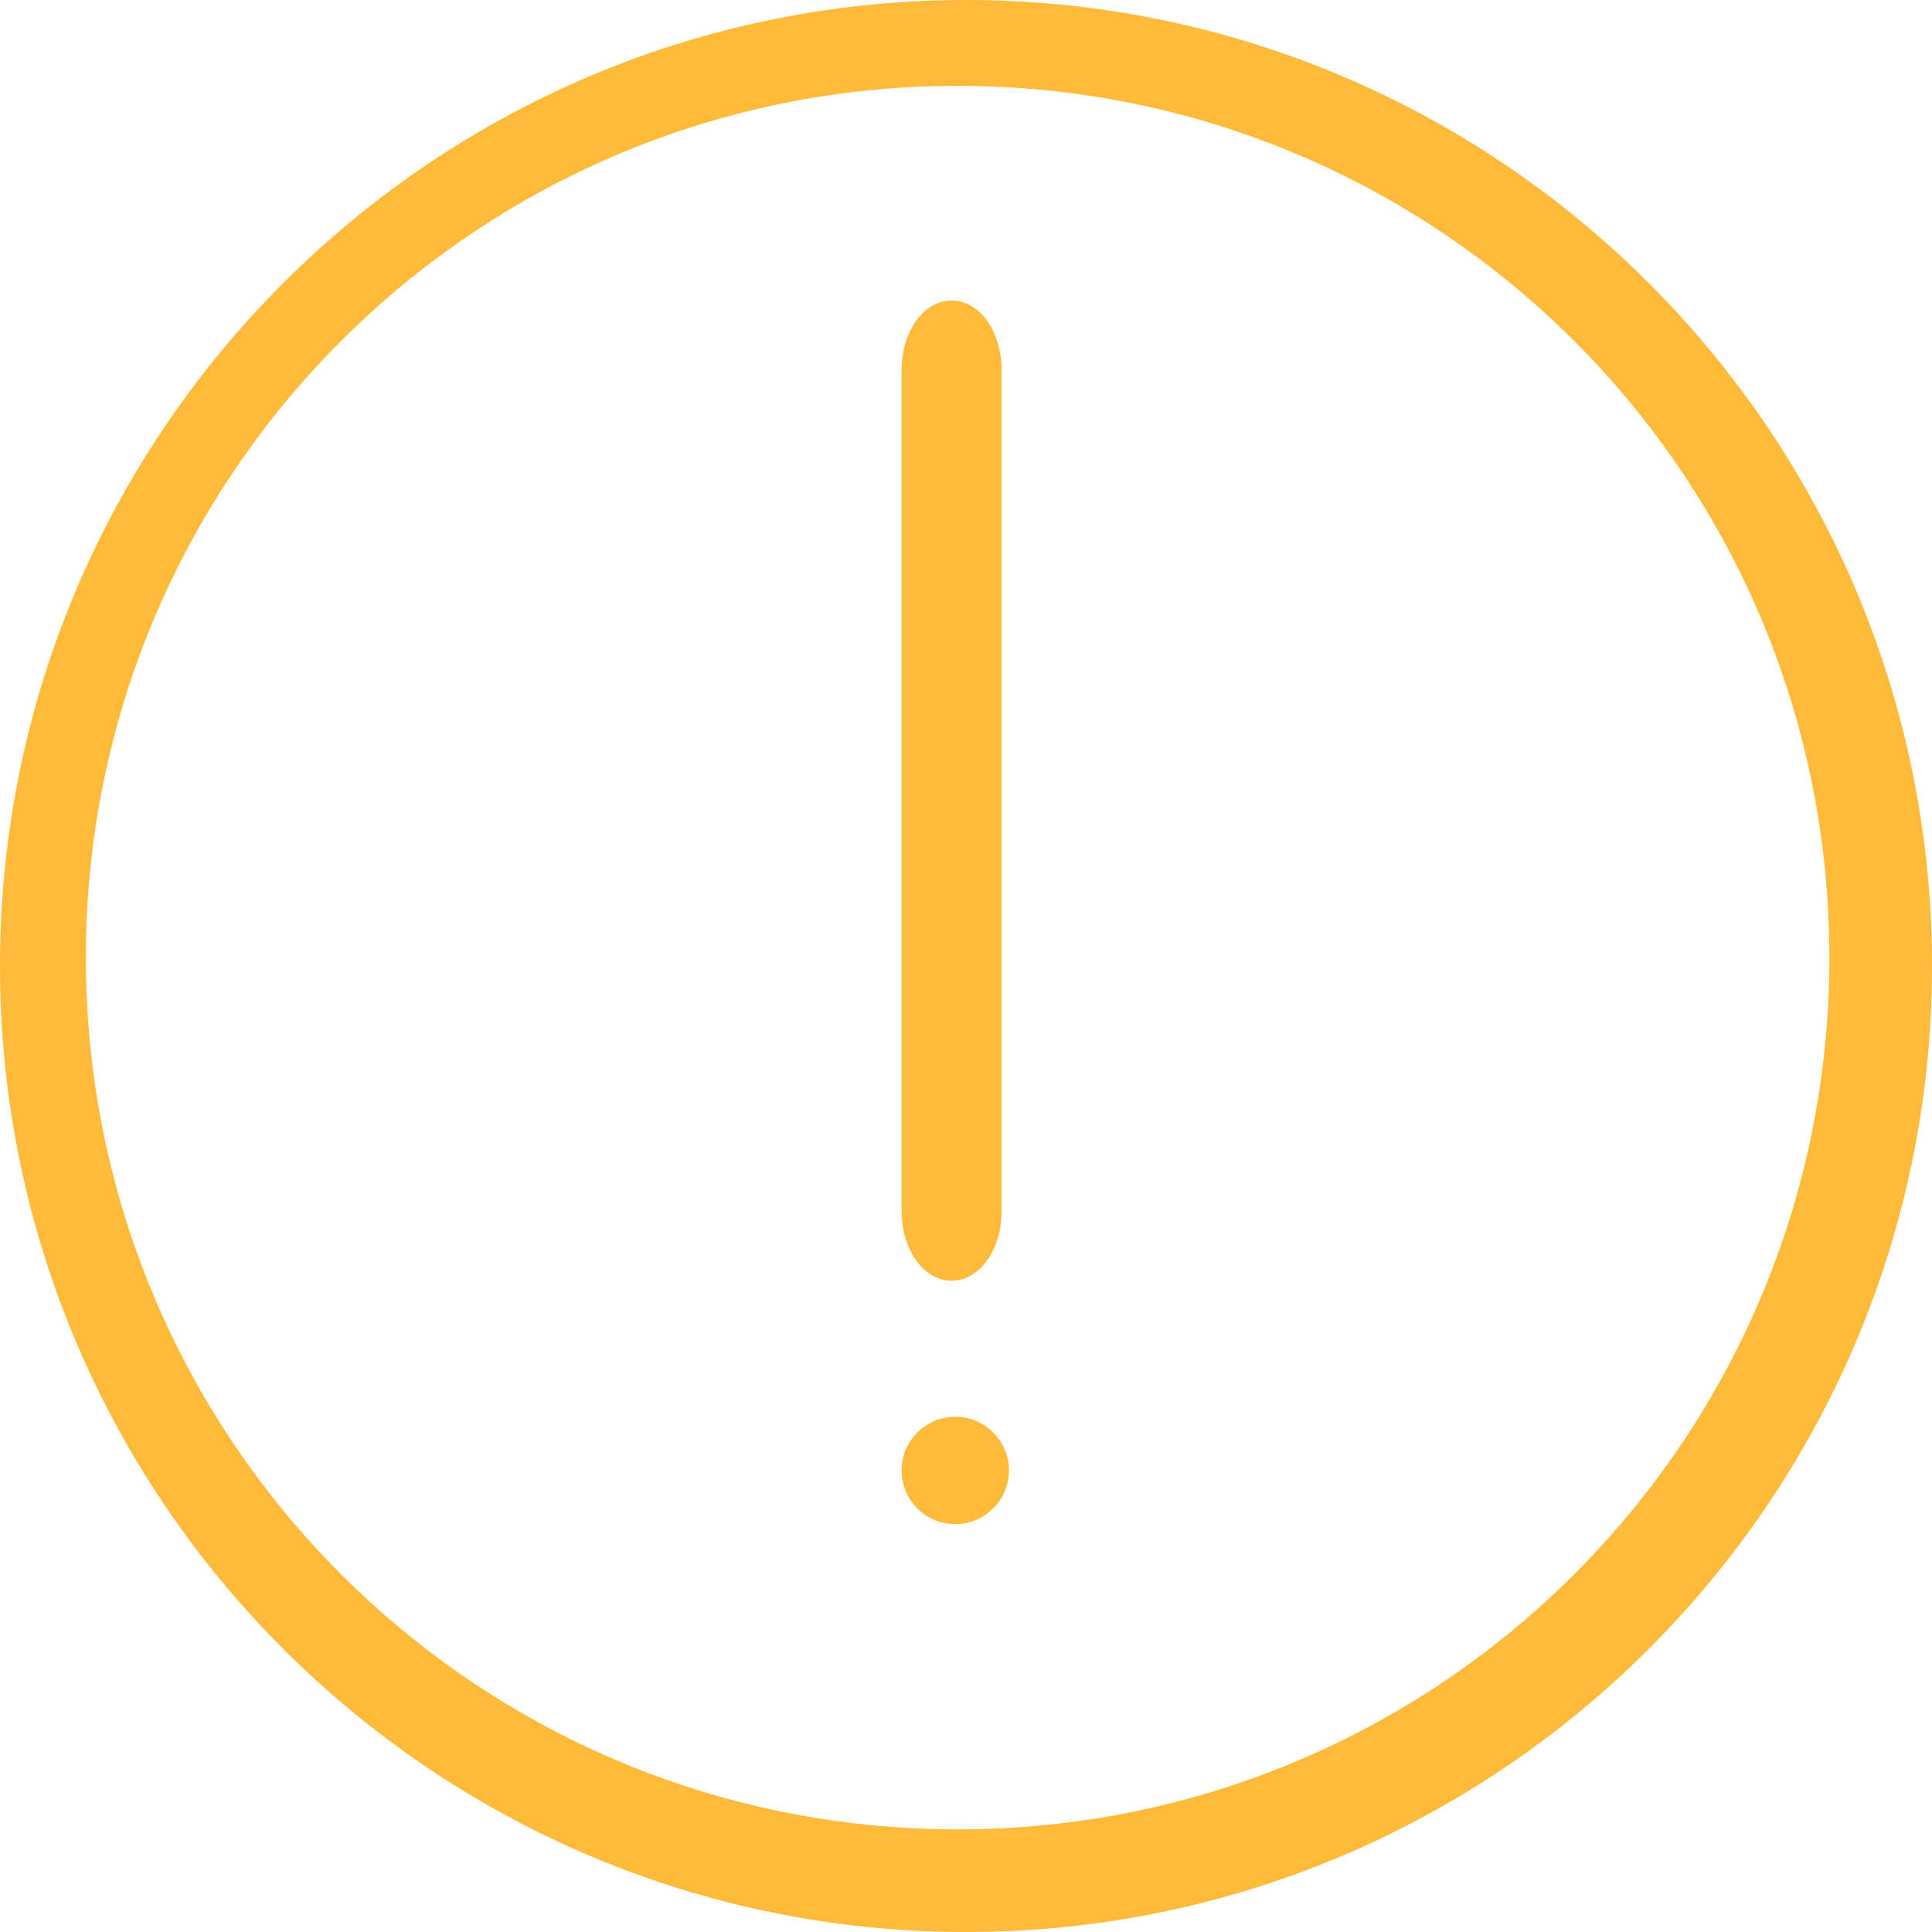 <svg xmlns="http://www.w3.org/2000/svg" width="45" height="45" viewBox="0 0 45 45">
    <g fill="#FFBA3A" fill-rule="evenodd">
        <g transform="translate(21 7)">
            <path fill-rule="nonzero" d="M0 21.2V1.63C0 .719.513 0 1.165 0S2.33.718 2.33 1.63V21.2c0 .912-.513 1.63-1.165 1.63S0 22.112 0 21.2z"/>
            <circle cx="1.25" cy="27.25" r="1.25"/>
        </g>
        <path fill-rule="nonzero" d="M22.5 0C10.087 0 0 10.087 0 22.5S10.087 45 22.5 45 45 34.913 45 22.5 34.913 0 22.5 0zm-.195 2C33.532 2 42.61 11.078 42.61 22.305S33.532 42.61 22.305 42.61 2 33.532 2 22.305 11.078 2 22.305 2z"/>
    </g>
</svg>
